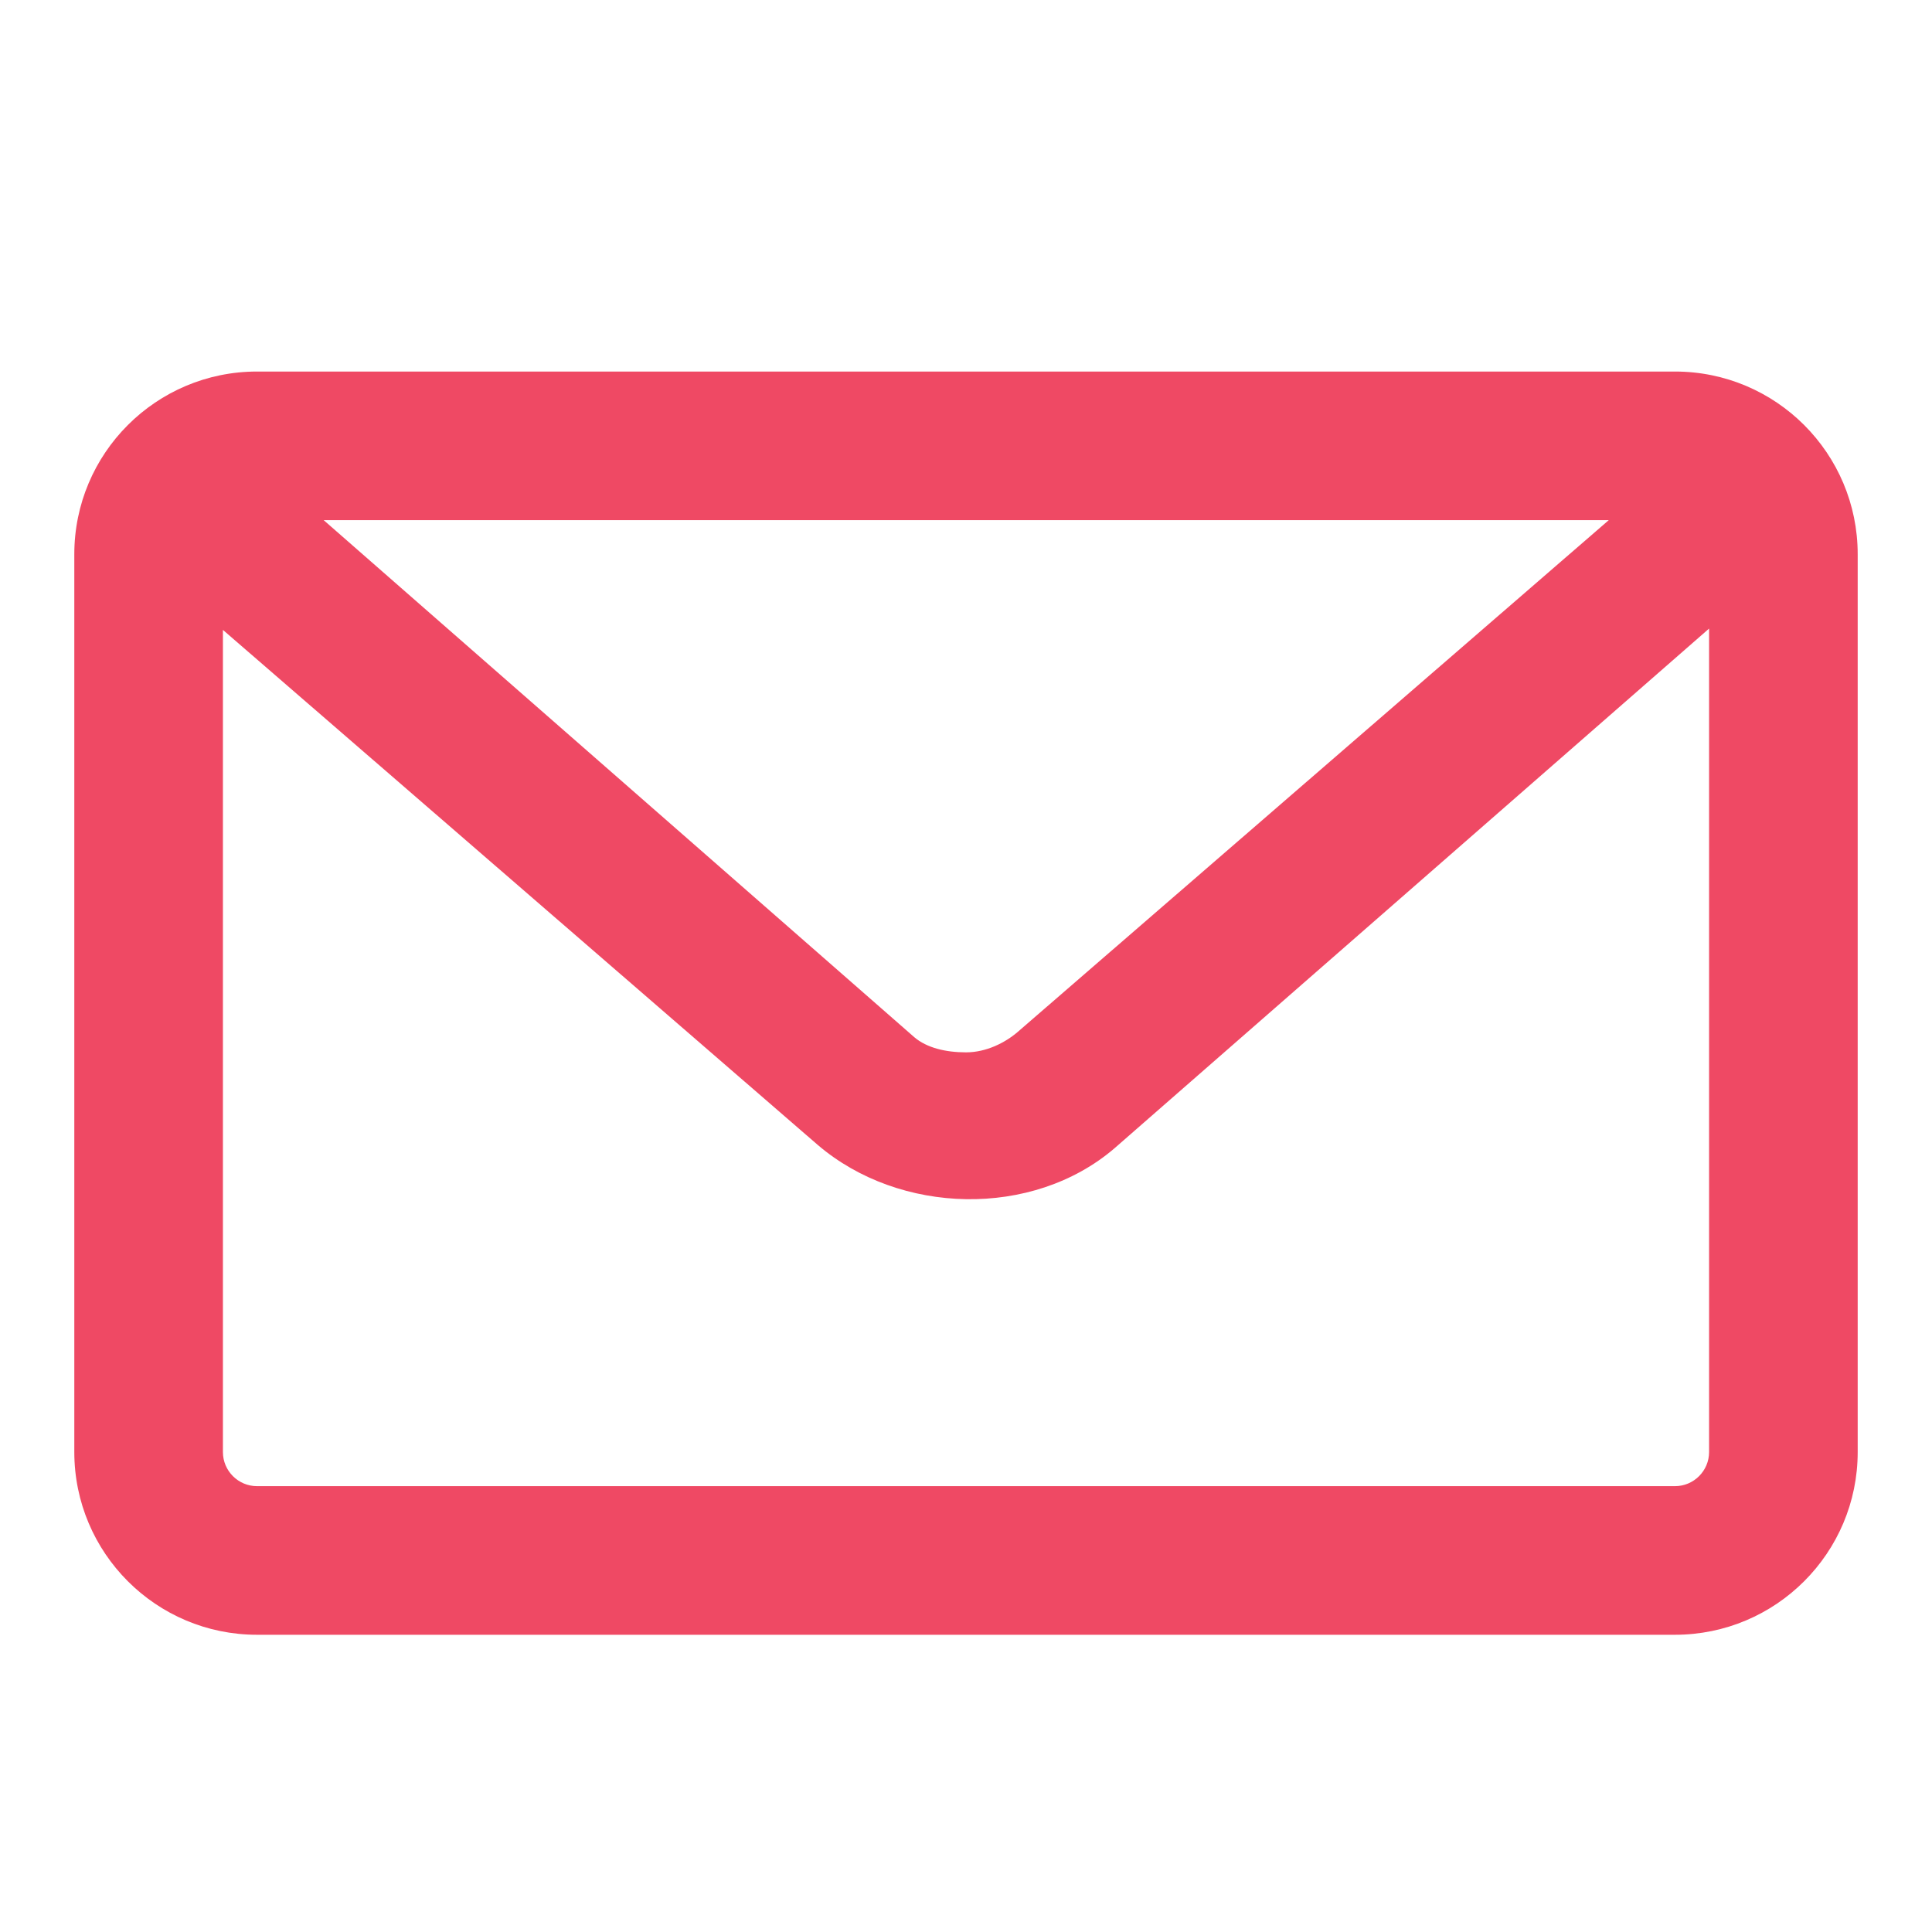 <?xml version="1.0" encoding="utf-8"?>
<!-- Generator: Adobe Illustrator 19.2.0, SVG Export Plug-In . SVG Version: 6.00 Build 0)  -->
<svg version="1.1" id="Layer_1" xmlns="http://www.w3.org/2000/svg" xmlns:xlink="http://www.w3.org/1999/xlink" x="0px" y="0px"
	 viewBox="0 0 26 26" enable-background="new 0 0 26 26" xml:space="preserve">
<path display="none" fill="#B1AFB0" d="M24.877,6.129c-0.873,0.362-1.811,0.604-2.796,0.714c1.005-0.562,1.777-1.451,2.141-2.51
	C23.28,4.852,22.239,5.23,21.13,5.434C20.242,4.551,18.977,4,17.576,4c-2.688,0-4.869,2.032-4.869,4.538
	c0,0.356,0.043,0.703,0.126,1.034C8.788,9.383,5.201,7.576,2.799,4.831C2.381,5.502,2.141,6.28,2.141,7.113
	c0,1.574,0.86,2.964,2.166,3.777c-0.798-0.024-1.549-0.228-2.206-0.568c0,0.02,0,0.038,0,0.058c0,2.2,1.678,4.033,3.905,4.45
	c-0.408,0.104-0.839,0.157-1.282,0.157c-0.314,0-0.619-0.027-0.917-0.078c0.619,1.801,2.418,3.114,4.548,3.151
	c-1.666,1.216-3.766,1.942-6.047,1.942c-0.393,0-0.78-0.022-1.161-0.063c2.154,1.286,4.714,2.039,7.462,2.039
	c8.955,0,13.852-6.917,13.852-12.914c0-0.197-0.005-0.392-0.014-0.588C23.399,7.836,24.224,7.038,24.877,6.129z"/>
<path display="none" fill="#EF4964" d="M24.877,6.129c-0.873,0.362-1.811,0.604-2.796,0.714c1.005-0.562,1.777-1.451,2.141-2.51
	C23.28,4.852,22.239,5.23,21.13,5.434C20.242,4.551,18.977,4,17.576,4c-2.688,0-4.869,2.032-4.869,4.538
	c0,0.356,0.043,0.703,0.126,1.034C8.788,9.383,5.201,7.576,2.799,4.831C2.381,5.502,2.141,6.28,2.141,7.113
	c0,1.574,0.86,2.964,2.166,3.777c-0.798-0.024-1.549-0.228-2.206-0.568c0,0.02,0,0.038,0,0.058c0,2.2,1.678,4.033,3.905,4.45
	c-0.408,0.104-0.839,0.157-1.282,0.157c-0.314,0-0.619-0.027-0.917-0.078c0.619,1.801,2.418,3.114,4.548,3.151
	c-1.666,1.216-3.766,1.942-6.047,1.942c-0.393,0-0.78-0.022-1.161-0.063c2.154,1.286,4.714,2.039,7.462,2.039
	c8.955,0,13.852-6.917,13.852-12.914c0-0.197-0.005-0.392-0.014-0.588C23.399,7.836,24.224,7.038,24.877,6.129z"/>
<g display="none">
	<g display="inline">
		<path fill="#B1AFB0" d="M24.973,6.748c0.017-0.133,0-0.265-0.05-0.391c-0.181-0.877-0.784-1.329-1.81-1.329H3.619
			c-0.906,0-1.881,0.351-2.345,1.036C1.242,6.09,1.205,6.107,1.177,6.14C1.022,6.325,0.978,6.562,1.018,6.785
			C1.012,6.845,0.994,6.898,0.994,6.96v12.374c0,1.282,1.382,2.707,2.624,2.707h19.494c1.242,0,1.874-1.425,1.874-2.707V6.96
			C24.986,6.885,24.977,6.819,24.973,6.748z M3.619,6.574h19.119h0.375c0.005,0,0.006,0,0.01,0L12.99,14.903L2.899,6.608
			C3.129,6.564,3.411,6.574,3.619,6.574z M23.112,20.494H3.619c-0.413,0-1.125-0.733-1.125-1.16V8.255L12.5,16.511
			c0.141,0.126,0.316,0.189,0.491,0.189s0.35-0.063,0.491-0.189l10.006-8.256v11.079C23.487,19.761,23.526,20.494,23.112,20.494z"/>
	</g>
</g>
<path display="none" fill="#B1AFB0" d="M15.527,23.967H10.85V13.239H8.512V9.542h2.338v-2.22c0-3.016,1.32-4.81,5.068-4.81h3.122
	v3.697h-1.95c-1.46,0-1.557,0.517-1.557,1.482l-0.006,1.851h3.535l-0.414,3.697h-3.121V23.967z"/>
<path display="none" fill="#EF4964" d="M15.527,23.967H10.85V13.239H8.512V9.542h2.338v-2.22c0-3.016,1.32-4.81,5.068-4.81h3.122
	v3.697h-1.95c-1.46,0-1.557,0.517-1.557,1.482l-0.006,1.851h3.535l-0.414,3.697h-3.121V23.967z"/>
<g display="none">
	<g display="inline">
		<path fill="#B1AFB0" d="M13.891,2C7.324,2,2,7.184,2,13.578s5.324,11.578,11.891,11.578s11.891-5.184,11.891-11.578
			S20.458,2,13.891,2z M21.742,7.341c1.413,1.683,2.268,3.827,2.29,6.161c-0.334-0.069-3.687-0.732-7.061-0.318
			c-0.071-0.169-0.144-0.339-0.219-0.51c-0.21-0.482-0.437-0.961-0.673-1.433C19.829,9.748,21.528,7.623,21.742,7.341z
			 M13.892,3.706c2.577,0,4.932,0.943,6.722,2.492C20.432,6.451,18.906,8.452,15.3,9.77c-1.662-2.977-3.504-5.423-3.784-5.789
			C12.278,3.802,13.074,3.706,13.892,3.706z M9.581,4.646c0.267,0.357,2.08,2.806,3.76,5.719c-4.744,1.228-8.922,1.21-9.376,1.204
			C4.623,8.501,6.743,5.951,9.581,4.646z M3.751,13.595c0-0.101,0.002-0.202,0.005-0.302c0.444,0.009,5.358,0.07,10.422-1.408
			c0.29,0.554,0.568,1.117,0.822,1.679c-0.134,0.037-0.267,0.076-0.4,0.117c-5.23,1.649-8.013,6.143-8.243,6.526
			C4.738,18.454,3.751,16.135,3.751,13.595z M13.892,23.484c-2.344,0-4.505-0.78-6.225-2.088c0.183-0.364,2.236-4.232,7.956-6.176
			c0.022-0.008,0.045-0.015,0.067-0.022c1.424,3.608,2.012,6.631,2.163,7.499C16.636,23.204,15.297,23.484,13.892,23.484z
			 M19.558,21.793c-0.104-0.601-0.644-3.497-1.97-7.051c3.178-0.496,5.97,0.316,6.317,0.423
			C23.453,17.916,21.833,20.292,19.558,21.793z"/>
	</g>
</g>
<g display="none">
	<g display="inline">
		<path fill="#EF4B64" d="M13.891,2C7.324,2,2,7.184,2,13.578s5.324,11.578,11.891,11.578s11.891-5.184,11.891-11.578
			S20.458,2,13.891,2z M21.742,7.341c1.413,1.683,2.268,3.827,2.29,6.161c-0.334-0.069-3.687-0.732-7.061-0.318
			c-0.071-0.169-0.144-0.339-0.219-0.51c-0.21-0.482-0.437-0.961-0.673-1.433C19.829,9.748,21.528,7.623,21.742,7.341z
			 M13.892,3.706c2.577,0,4.932,0.943,6.722,2.492C20.432,6.451,18.906,8.452,15.3,9.77c-1.662-2.977-3.504-5.423-3.784-5.789
			C12.278,3.802,13.074,3.706,13.892,3.706z M9.581,4.646c0.267,0.357,2.08,2.806,3.76,5.719c-4.744,1.228-8.922,1.21-9.376,1.204
			C4.623,8.501,6.743,5.951,9.581,4.646z M3.751,13.595c0-0.101,0.002-0.202,0.005-0.302c0.444,0.009,5.358,0.07,10.422-1.408
			c0.29,0.554,0.568,1.117,0.822,1.679c-0.134,0.037-0.267,0.076-0.4,0.117c-5.23,1.649-8.013,6.143-8.243,6.526
			C4.738,18.454,3.751,16.135,3.751,13.595z M13.892,23.484c-2.344,0-4.505-0.78-6.225-2.088c0.183-0.364,2.236-4.232,7.956-6.176
			c0.022-0.008,0.045-0.015,0.067-0.022c1.424,3.608,2.012,6.631,2.163,7.499C16.636,23.204,15.297,23.484,13.892,23.484z
			 M19.558,21.793c-0.104-0.601-0.644-3.497-1.97-7.051c3.178-0.496,5.97,0.316,6.317,0.423
			C23.453,17.916,21.833,20.292,19.558,21.793z"/>
	</g>
</g>
<path display="none" fill="#B1AFB0" d="M26,10.354c0-0.918-0.395-6.373-0.395-6.373c0-0.865-0.321-1.444-0.723-1.839
	c-0.394-0.401-0.973-0.723-1.838-0.723c0,0-5.456-0.395-6.375-0.395c-1.318,0-2.198-0.038-3.85,1.616
	c-0.803,0.802-9.708,9.708-10.084,10.083c-0.375,0.375-1.642,1.853,0.52,4.014l3.42,3.42l0.193,0.193l3.42,3.421
	c2.163,2.163,3.641,0.893,4.015,0.518c0.375-0.375,9.281-9.281,10.083-10.083C26.039,12.552,26,11.674,26,10.354z M16.483,13.296
	l3.051,1.449l-1.122,2.008L15.59,14.91c-0.065-0.043-0.14-0.065-0.214-0.065c-0.065,0-0.131,0.016-0.19,0.05
	c-0.126,0.073-0.199,0.211-0.189,0.357l0.233,3.338h-2.259c0,0-0.006,0-0.01,0c0.009-0.028,0.186-3.34,0.186-3.34
	c0.01-0.146-0.062-0.284-0.189-0.357c-0.128-0.073-0.284-0.067-0.404,0.015L9.81,16.772l-1.225-1.948l3.078-1.528
	c0.132-0.062,0.217-0.196,0.217-0.343s-0.085-0.281-0.217-0.343L8.61,11.16l1.122-2.008l2.821,1.844
	c0.12,0.08,0.276,0.089,0.404,0.015c0.126-0.073,0.199-0.211,0.189-0.357l-0.232-3.338h2.26l-0.178,3.338
	c-0.01,0.146,0.062,0.284,0.189,0.357c0.128,0.074,0.285,0.065,0.404-0.015l2.744-1.864l1.225,1.949l-3.075,1.528
	c-0.132,0.062-0.217,0.196-0.217,0.343C16.266,13.1,16.35,13.234,16.483,13.296z M21.702,6.894c-0.799,0-1.444-0.647-1.444-1.444
	c0-0.798,0.645-1.443,1.444-1.443c0.794,0,1.44,0.645,1.44,1.443S22.497,6.894,21.702,6.894z"/>
<path display="none" fill="#EF445E" d="M26,10.354c0-0.918-0.395-6.373-0.395-6.373c0-0.865-0.321-1.444-0.723-1.839
	c-0.394-0.401-0.973-0.723-1.838-0.723c0,0-5.456-0.395-6.375-0.395c-1.318,0-2.198-0.038-3.85,1.616
	c-0.803,0.802-9.708,9.708-10.084,10.083c-0.375,0.375-1.642,1.853,0.52,4.014l3.42,3.42l0.193,0.193l3.42,3.421
	c2.163,2.163,3.641,0.893,4.015,0.518c0.375-0.375,9.281-9.281,10.083-10.083C26.039,12.552,26,11.674,26,10.354z M16.483,13.296
	l3.051,1.449l-1.122,2.008L15.59,14.91c-0.065-0.043-0.14-0.065-0.214-0.065c-0.065,0-0.131,0.016-0.19,0.05
	c-0.126,0.073-0.199,0.211-0.189,0.357l0.233,3.338h-2.259c0,0-0.006,0-0.01,0c0.009-0.028,0.186-3.34,0.186-3.34
	c0.01-0.146-0.062-0.284-0.189-0.357c-0.128-0.073-0.284-0.067-0.404,0.015L9.81,16.772l-1.225-1.948l3.078-1.528
	c0.132-0.062,0.217-0.196,0.217-0.343s-0.085-0.281-0.217-0.343L8.61,11.16l1.122-2.008l2.821,1.844
	c0.12,0.08,0.276,0.089,0.404,0.015c0.126-0.073,0.199-0.211,0.189-0.357l-0.232-3.338h2.26l-0.178,3.338
	c-0.01,0.146,0.062,0.284,0.189,0.357c0.128,0.074,0.285,0.065,0.404-0.015l2.744-1.864l1.225,1.949l-3.075,1.528
	c-0.132,0.062-0.217,0.196-0.217,0.343C16.266,13.1,16.35,13.234,16.483,13.296z M21.702,6.894c-0.799,0-1.444-0.647-1.444-1.444
	c0-0.798,0.645-1.443,1.444-1.443c0.794,0,1.44,0.645,1.44,1.443S22.497,6.894,21.702,6.894z"/>
<g display="none">
	<path id="Behance" display="inline" fill="#B1AFB0" d="M22.671,8.116h-6.022V6.62h6.022V8.116L22.671,8.116z M12.64,14.25
		c0.389,0.602,0.583,1.333,0.583,2.19c0,0.887-0.219,1.683-0.664,2.386c-0.283,0.465-0.635,0.858-1.058,1.175
		c-0.476,0.366-1.04,0.617-1.688,0.751c-0.65,0.134-1.353,0.202-2.111,0.202H0.968V6H8.19c1.82,0.03,3.111,0.557,3.873,1.593
		c0.457,0.635,0.684,1.397,0.684,2.283c0,0.914-0.229,1.646-0.691,2.201c-0.257,0.312-0.636,0.595-1.139,0.851
		C11.677,13.207,12.254,13.646,12.64,14.25z M4.416,11.895H7.58c0.65,0,1.176-0.124,1.581-0.371
		c0.405-0.246,0.607-0.684,0.607-1.314c0-0.696-0.267-1.157-0.803-1.379C8.504,8.677,7.915,8.597,7.2,8.597H4.416V11.895z
		 M10.072,16.226c0-0.777-0.317-1.314-0.951-1.602c-0.354-0.163-0.854-0.247-1.495-0.253h-3.21v3.985h3.16
		c0.649,0,1.152-0.085,1.514-0.262C9.744,17.768,10.072,17.147,10.072,16.226z M24.905,13.794c0.073,0.489,0.106,1.199,0.092,2.127
		h-7.799c0.043,1.076,0.415,1.829,1.119,2.26c0.425,0.27,0.94,0.402,1.544,0.402c0.636,0,1.155-0.161,1.554-0.492
		c0.218-0.175,0.409-0.423,0.575-0.735h2.858c-0.075,0.636-0.419,1.281-1.038,1.936c-0.958,1.042-2.302,1.564-4.028,1.564
		c-1.426,0-2.683-0.44-3.773-1.318c-1.087-0.881-1.633-2.309-1.633-4.291c0-1.858,0.49-3.28,1.474-4.27
		c0.987-0.992,2.261-1.485,3.832-1.485c0.931,0,1.77,0.166,2.519,0.501c0.746,0.335,1.363,0.862,1.849,1.586
		C24.49,12.216,24.773,12.954,24.905,13.794z M22.091,14.073c-0.052-0.744-0.301-1.308-0.748-1.693
		c-0.444-0.386-0.998-0.58-1.66-0.58c-0.72,0-1.276,0.207-1.671,0.614c-0.398,0.406-0.645,0.959-0.747,1.658L22.091,14.073
		L22.091,14.073z"/>
</g>
<g display="none">
	<path id="Behance_1_" display="inline" fill="#EF4A64" d="M22.671,8.116h-6.022V6.62h6.022V8.116L22.671,8.116z M12.64,14.25
		c0.389,0.602,0.583,1.333,0.583,2.19c0,0.887-0.219,1.683-0.664,2.386c-0.283,0.465-0.635,0.858-1.058,1.175
		c-0.476,0.366-1.04,0.617-1.688,0.751c-0.65,0.134-1.353,0.202-2.111,0.202H0.968V6H8.19c1.82,0.03,3.111,0.557,3.873,1.593
		c0.457,0.635,0.684,1.397,0.684,2.283c0,0.914-0.229,1.646-0.691,2.201c-0.257,0.312-0.636,0.595-1.139,0.851
		C11.677,13.207,12.254,13.646,12.64,14.25z M4.416,11.895H7.58c0.65,0,1.176-0.124,1.581-0.371
		c0.405-0.246,0.607-0.684,0.607-1.314c0-0.696-0.267-1.157-0.803-1.379C8.504,8.677,7.915,8.597,7.2,8.597H4.416V11.895z
		 M10.072,16.226c0-0.777-0.317-1.314-0.951-1.602c-0.354-0.163-0.854-0.247-1.495-0.253h-3.21v3.985h3.16
		c0.649,0,1.152-0.085,1.514-0.262C9.744,17.768,10.072,17.147,10.072,16.226z M24.905,13.794c0.073,0.489,0.106,1.199,0.092,2.127
		h-7.799c0.043,1.076,0.415,1.829,1.119,2.26c0.425,0.27,0.94,0.402,1.544,0.402c0.636,0,1.155-0.161,1.554-0.492
		c0.218-0.175,0.409-0.423,0.575-0.735h2.858c-0.075,0.636-0.419,1.281-1.038,1.936c-0.958,1.042-2.302,1.564-4.028,1.564
		c-1.426,0-2.683-0.44-3.773-1.318c-1.087-0.881-1.633-2.309-1.633-4.291c0-1.858,0.49-3.28,1.474-4.27
		c0.987-0.992,2.261-1.485,3.832-1.485c0.931,0,1.77,0.166,2.519,0.501c0.746,0.335,1.363,0.862,1.849,1.586
		C24.49,12.216,24.773,12.954,24.905,13.794z M22.091,14.073c-0.052-0.744-0.301-1.308-0.748-1.693
		c-0.444-0.386-0.998-0.58-1.66-0.58c-0.72,0-1.276,0.207-1.671,0.614c-0.398,0.406-0.645,0.959-0.747,1.658L22.091,14.073
		L22.091,14.073z"/>
</g>
<path fill="#EF4964" d="M22.541,5H3.459C2.101,5,1,6.101,1,7.459v12.081C1,20.899,2.101,22,3.459,22h19.081
	C23.899,22,25,20.899,25,19.541V7.459C25,6.101,23.899,5,22.541,5z M21.65,7l-7.955,6.888c-0.168,0.144-0.422,0.274-0.695,0.274
	s-0.527-0.06-0.696-0.204L4.356,7H21.65z M22.541,20H3.459C3.206,20,3,19.794,3,19.541V8.477l8.005,6.931
	c1.102,0.942,2.889,0.989,3.991,0.047L23,8.459v11.082C23,19.794,22.794,20,22.541,20z"/>
</svg>
